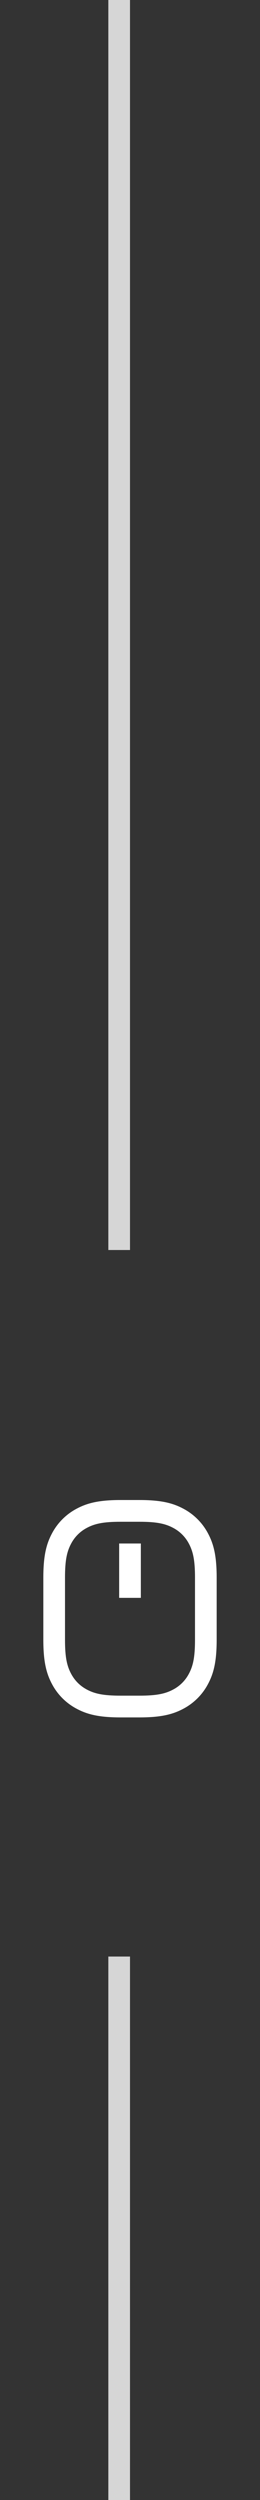 <svg width="24" height="230" viewBox="0 0 24 230" fill="none" xmlns="http://www.w3.org/2000/svg">
<rect x="0" y="0" width="24" height="230" fill="#333333" stroke="none"/>
<path d="M11.141 140C9.559 140 8.754 140.169 8.013 140.565C7.395 140.89 6.89 141.395 6.565 142.013C6.169 142.753 6 143.559 6 145.14V150.858C6 152.44 6.169 153.245 6.565 153.986C6.902 154.616 7.383 155.097 8.013 155.434C8.753 155.83 9.559 155.999 11.141 155.999H12.859C14.441 155.999 15.246 155.83 15.987 155.434C16.605 155.109 17.11 154.604 17.435 153.986C17.831 153.246 18 152.44 18 150.858V145.14C18 143.558 17.831 142.753 17.435 142.012C17.11 141.394 16.605 140.889 15.987 140.564C15.247 140.169 14.441 140 12.86 140H11.14H11.141ZM11.141 138H12.859C14.873 138 15.953 138.278 16.931 138.801C17.897 139.312 18.688 140.103 19.199 141.069C19.722 142.047 20 143.127 20 145.141V150.859C20 152.873 19.722 153.953 19.199 154.931C18.688 155.897 17.897 156.688 16.931 157.199C15.953 157.722 14.873 158 12.859 158H11.14C9.126 158 8.046 157.722 7.068 157.199C6.102 156.688 5.311 155.897 4.8 154.931C4.278 153.953 4 152.873 4 150.859V145.14C4 143.126 4.278 142.046 4.801 141.068C5.313 140.102 6.103 139.312 7.07 138.801C8.047 138.278 9.127 138 11.141 138ZM11 142H13V147H11V142Z" fill="white"/>
<line x1="11" y1="115" x2="11" y2="4.37114e-08" stroke="white" stroke-opacity="0.8" stroke-width="2"/>
<line x1="11" y1="230" x2="11" y2="180" stroke="white" stroke-opacity="0.8" stroke-width="2"/>
</svg>
